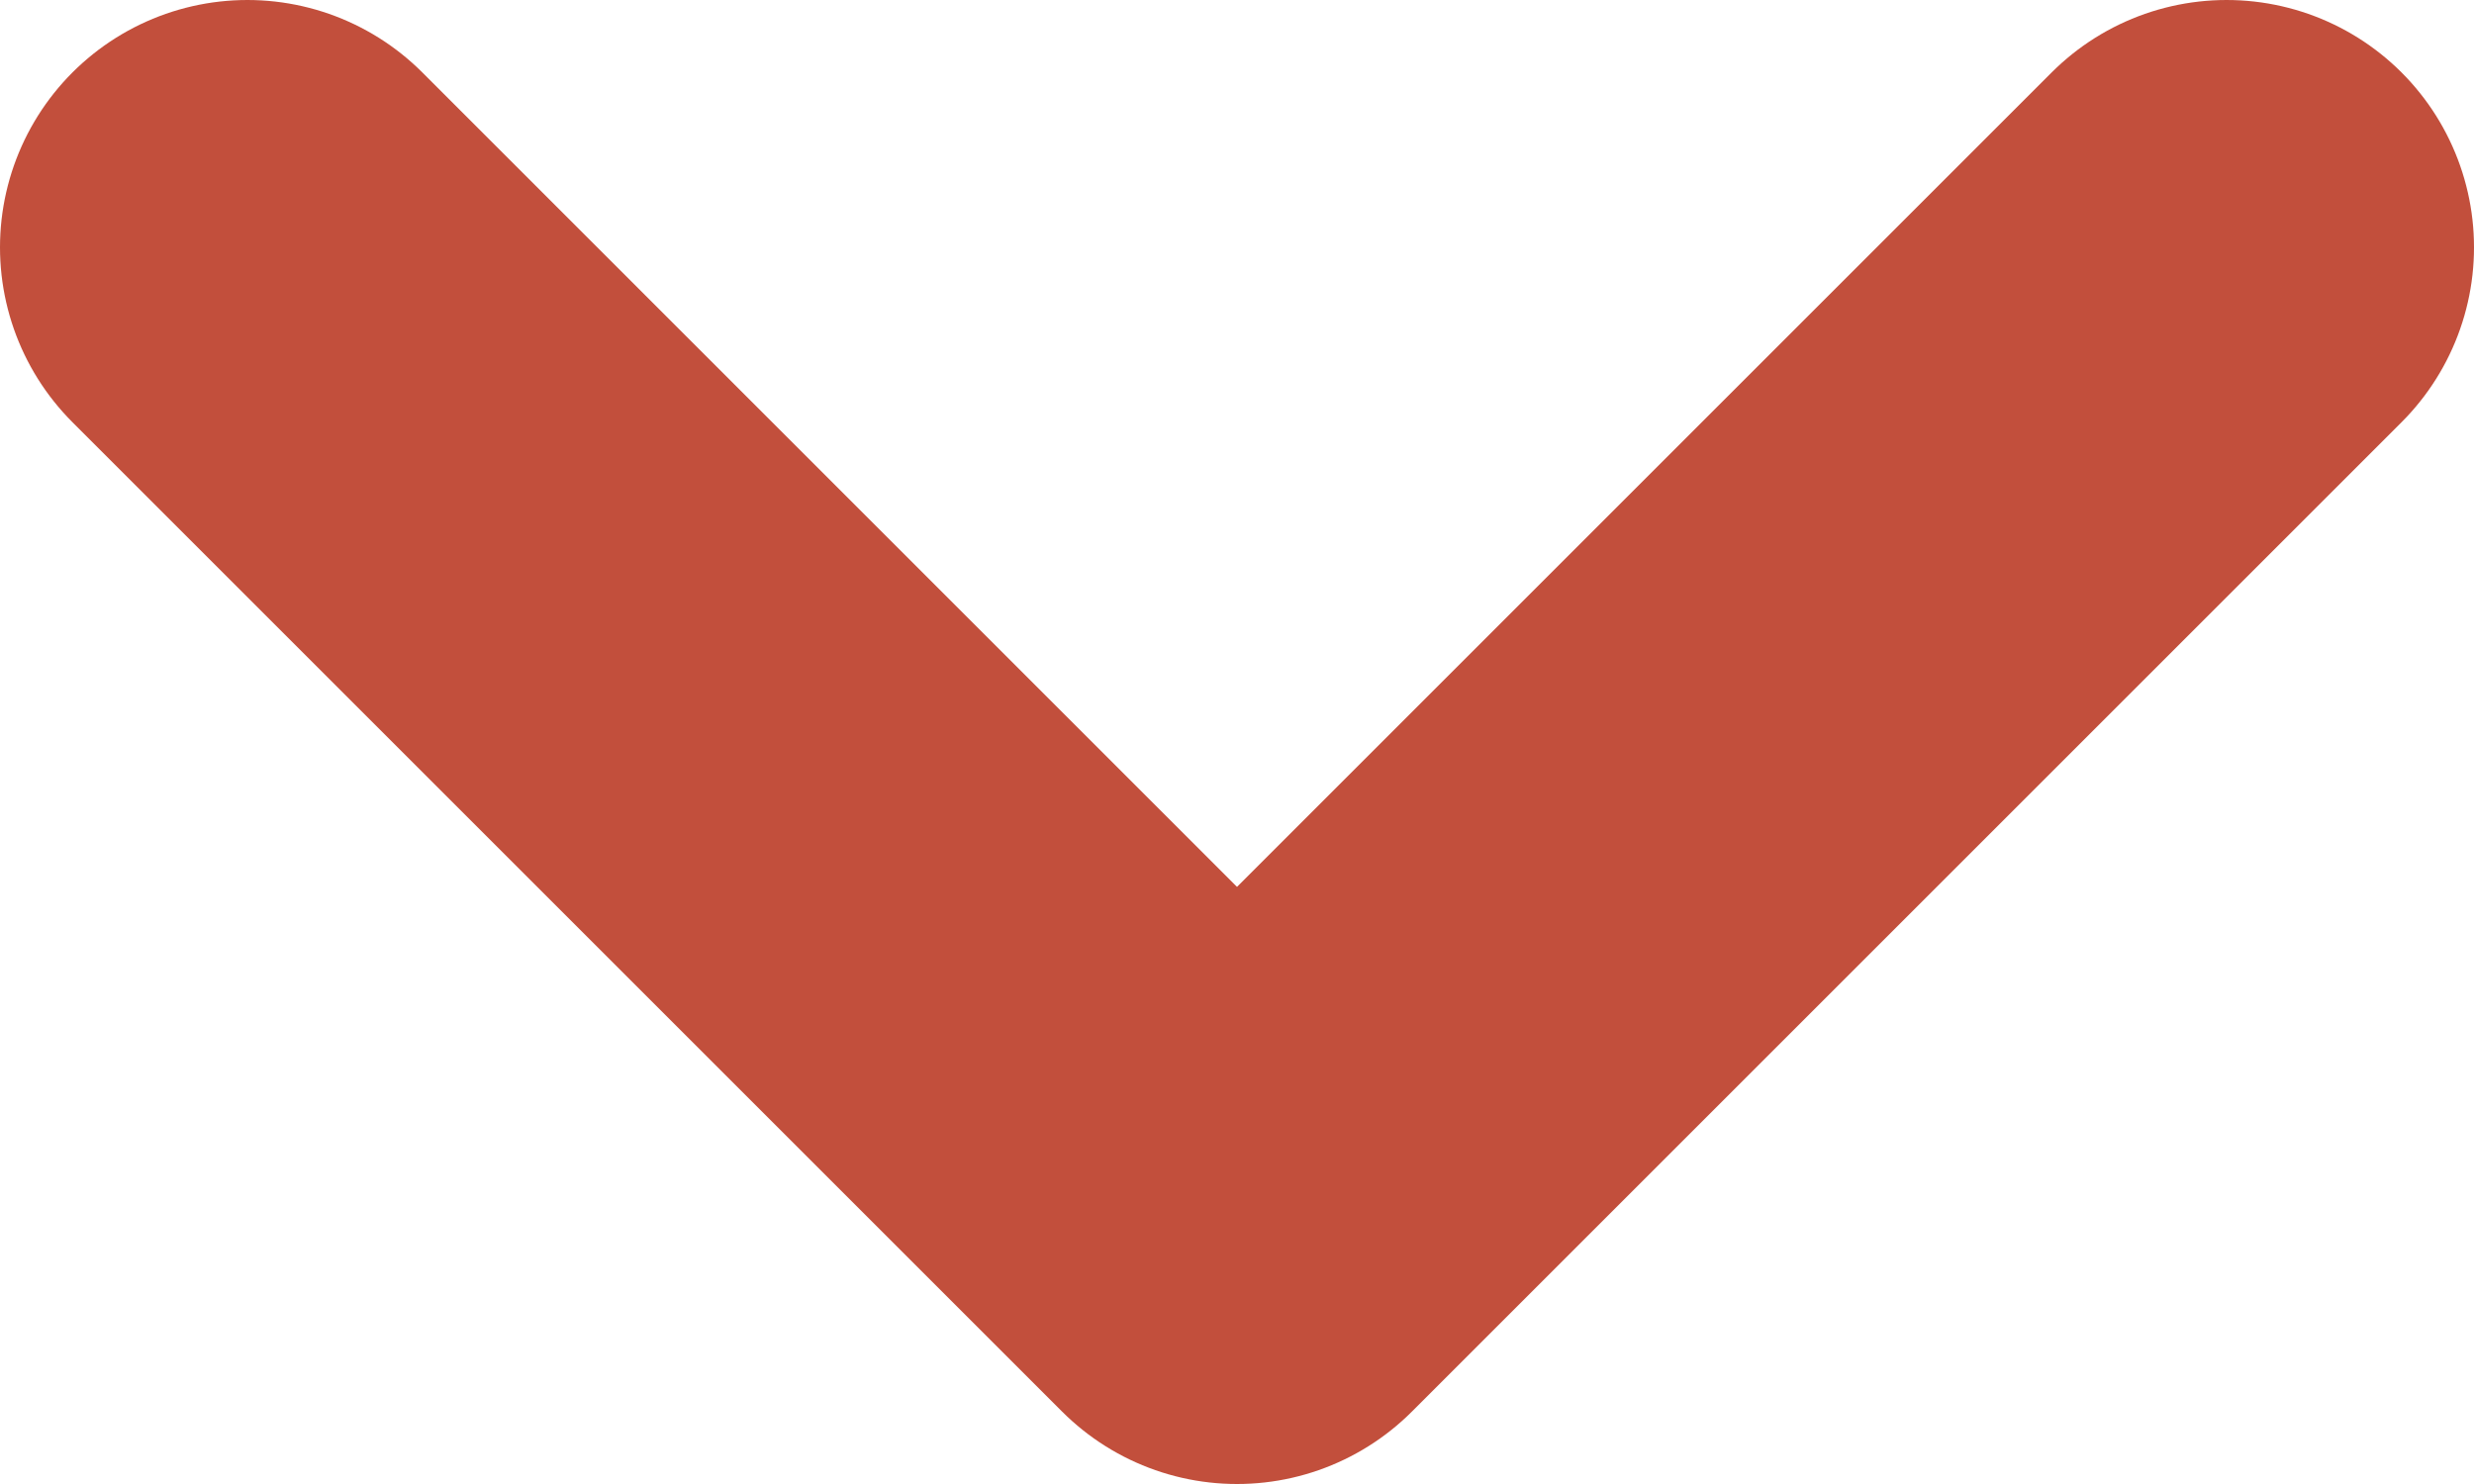 <?xml version="1.0" encoding="UTF-8"?>
<svg width="10px" height="6px" viewBox="0 0 10 6" version="1.1" xmlns="http://www.w3.org/2000/svg" xmlns:xlink="http://www.w3.org/1999/xlink">
    <!-- Generator: sketchtool 55.2 (78181) - https://sketchapp.com -->
    <title>44DDB0F8-4C71-4634-93D8-B8774CC8142D</title>
    <desc>Created with sketchtool.</desc>
    <g id="Main" stroke="none" stroke-width="1" fill="none" fill-rule="evenodd" stroke-linecap="round" stroke-linejoin="round">
        <g id="Home" transform="translate(-571, -22)" stroke="#C24F3C" stroke-width="2">
            <g id="Navigation">
                <g id="Navigation-Links" transform="translate(512, 16)">
                    <g id="Explore">
                        <g id="chevron" transform="translate(60, 7)">
                            <polyline id="Shape" points="0 0 4 4 8 0"></polyline>
                        </g>
                    </g>
                </g>
            </g>
        </g>
    </g>
</svg>
